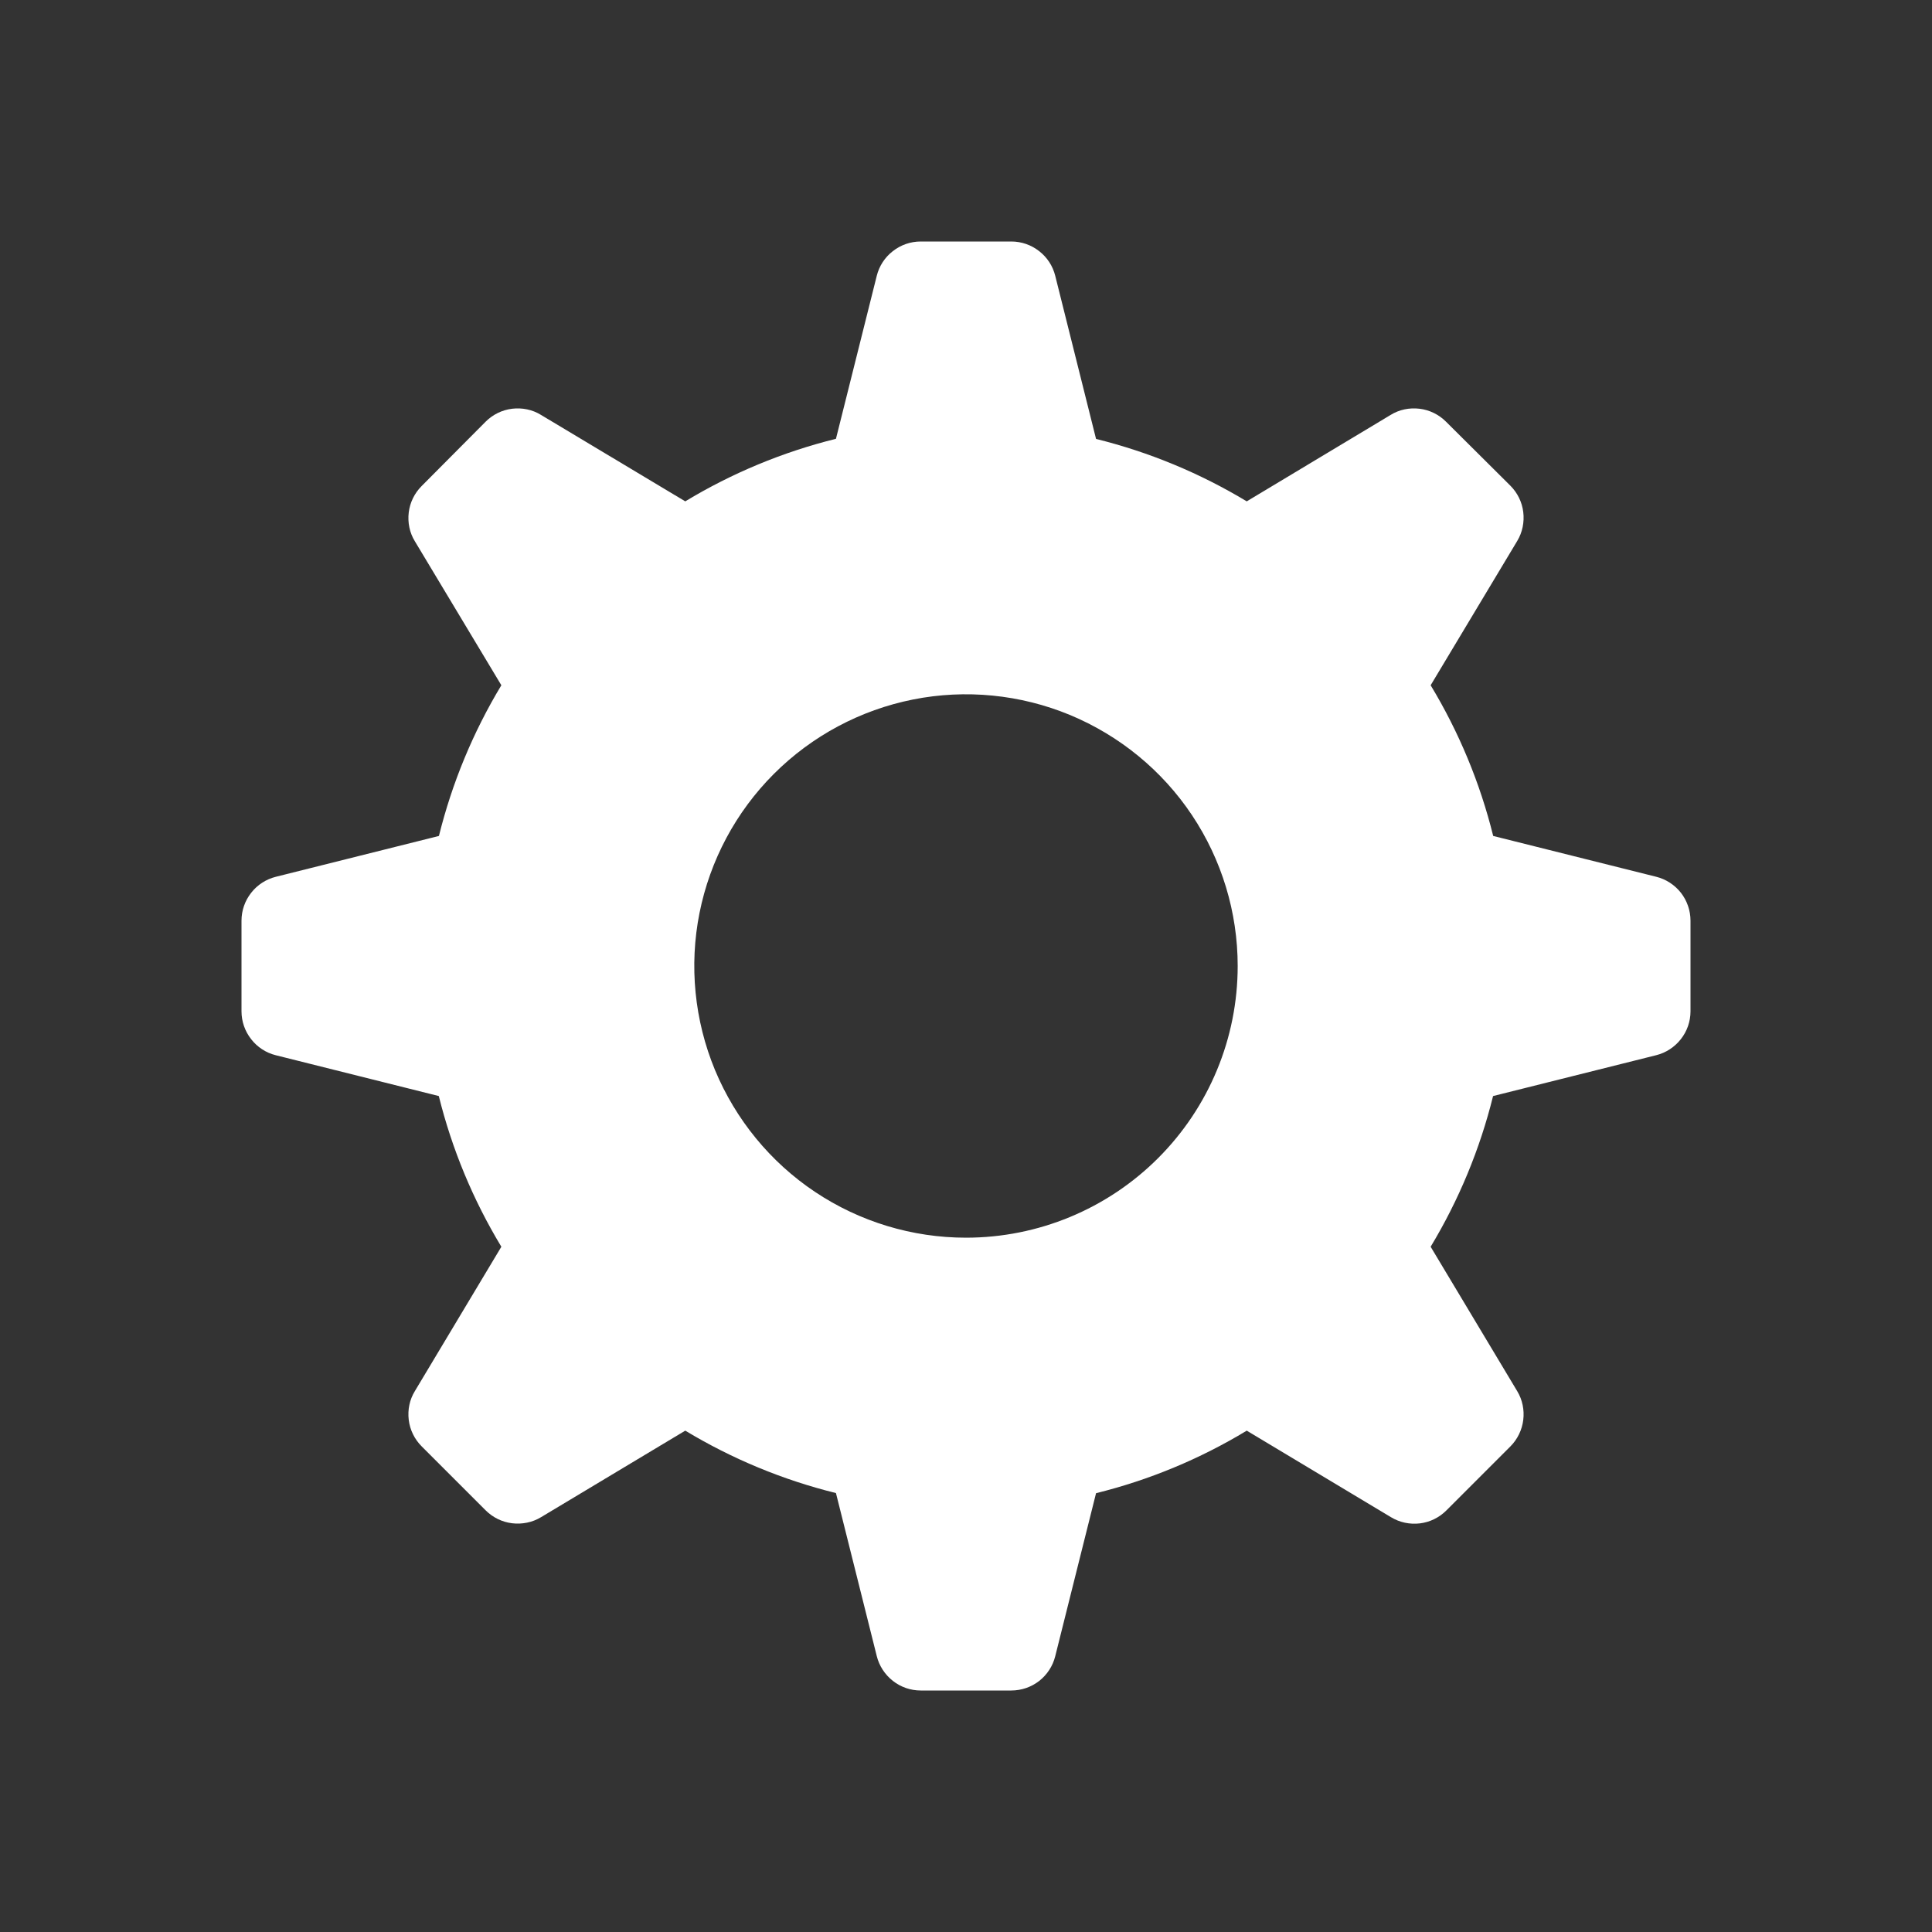 <svg width="16" height="16" viewBox="0 0 16 16" fill="none" xmlns="http://www.w3.org/2000/svg">
<rect x="0" y="0" width="16" height="16" fill="#333333" stroke="none"/>
<path d="M13.716 7.261L12.366 6.923C12.257 6.483 12.082 6.062 11.848 5.675L12.565 4.48C12.608 4.409 12.625 4.324 12.615 4.241C12.605 4.158 12.567 4.081 12.508 4.022L11.975 3.492C11.916 3.433 11.839 3.395 11.756 3.385C11.672 3.375 11.588 3.392 11.517 3.436L10.325 4.152C9.937 3.918 9.517 3.744 9.077 3.635L8.739 2.284C8.719 2.203 8.672 2.131 8.606 2.08C8.54 2.028 8.459 2 8.375 2H7.625C7.541 2 7.46 2.028 7.394 2.08C7.328 2.131 7.281 2.203 7.261 2.284L6.923 3.634C6.483 3.743 6.062 3.918 5.675 4.152L4.48 3.436C4.409 3.392 4.324 3.375 4.241 3.385C4.158 3.395 4.081 3.433 4.022 3.492L3.492 4.025C3.433 4.084 3.395 4.161 3.385 4.244C3.375 4.327 3.392 4.412 3.436 4.483L4.152 5.675C3.918 6.063 3.744 6.483 3.635 6.923L2.285 7.261C2.204 7.281 2.131 7.328 2.08 7.394C2.028 7.46 2 7.541 2 7.625V8.375C2 8.459 2.028 8.54 2.08 8.606C2.131 8.672 2.203 8.719 2.284 8.739L3.634 9.077C3.743 9.517 3.918 9.938 4.152 10.325L3.436 11.52C3.392 11.591 3.375 11.675 3.385 11.759C3.395 11.842 3.433 11.919 3.492 11.978L4.022 12.508C4.081 12.567 4.158 12.605 4.241 12.615C4.324 12.625 4.409 12.608 4.48 12.565L5.675 11.848C6.063 12.082 6.483 12.256 6.923 12.365L7.261 13.715C7.281 13.796 7.328 13.868 7.394 13.92C7.46 13.972 7.541 14 7.625 14H8.375C8.459 14 8.54 13.972 8.606 13.921C8.672 13.869 8.719 13.797 8.739 13.716L9.077 12.366C9.517 12.257 9.937 12.083 10.325 11.848L11.52 12.565C11.591 12.608 11.675 12.626 11.759 12.616C11.842 12.606 11.919 12.568 11.978 12.509L12.508 11.979C12.567 11.92 12.605 11.842 12.615 11.759C12.625 11.676 12.608 11.592 12.565 11.521L11.848 10.325C12.082 9.937 12.256 9.517 12.365 9.077L13.715 8.739C13.796 8.719 13.868 8.672 13.92 8.606C13.972 8.54 14 8.459 14 8.375V7.625C14 7.541 13.972 7.46 13.921 7.394C13.869 7.328 13.797 7.281 13.716 7.261ZM8 10.25C7.555 10.25 7.12 10.118 6.75 9.871C6.38 9.624 6.092 9.272 5.921 8.861C5.751 8.45 5.706 7.997 5.793 7.561C5.88 7.125 6.094 6.724 6.409 6.409C6.724 6.094 7.125 5.88 7.561 5.793C7.997 5.706 8.45 5.751 8.861 5.921C9.272 6.092 9.624 6.38 9.871 6.75C10.118 7.12 10.25 7.555 10.25 8C10.25 8.597 10.013 9.169 9.591 9.591C9.169 10.013 8.597 10.25 8 10.25Z" fill="white"/>
</svg>
